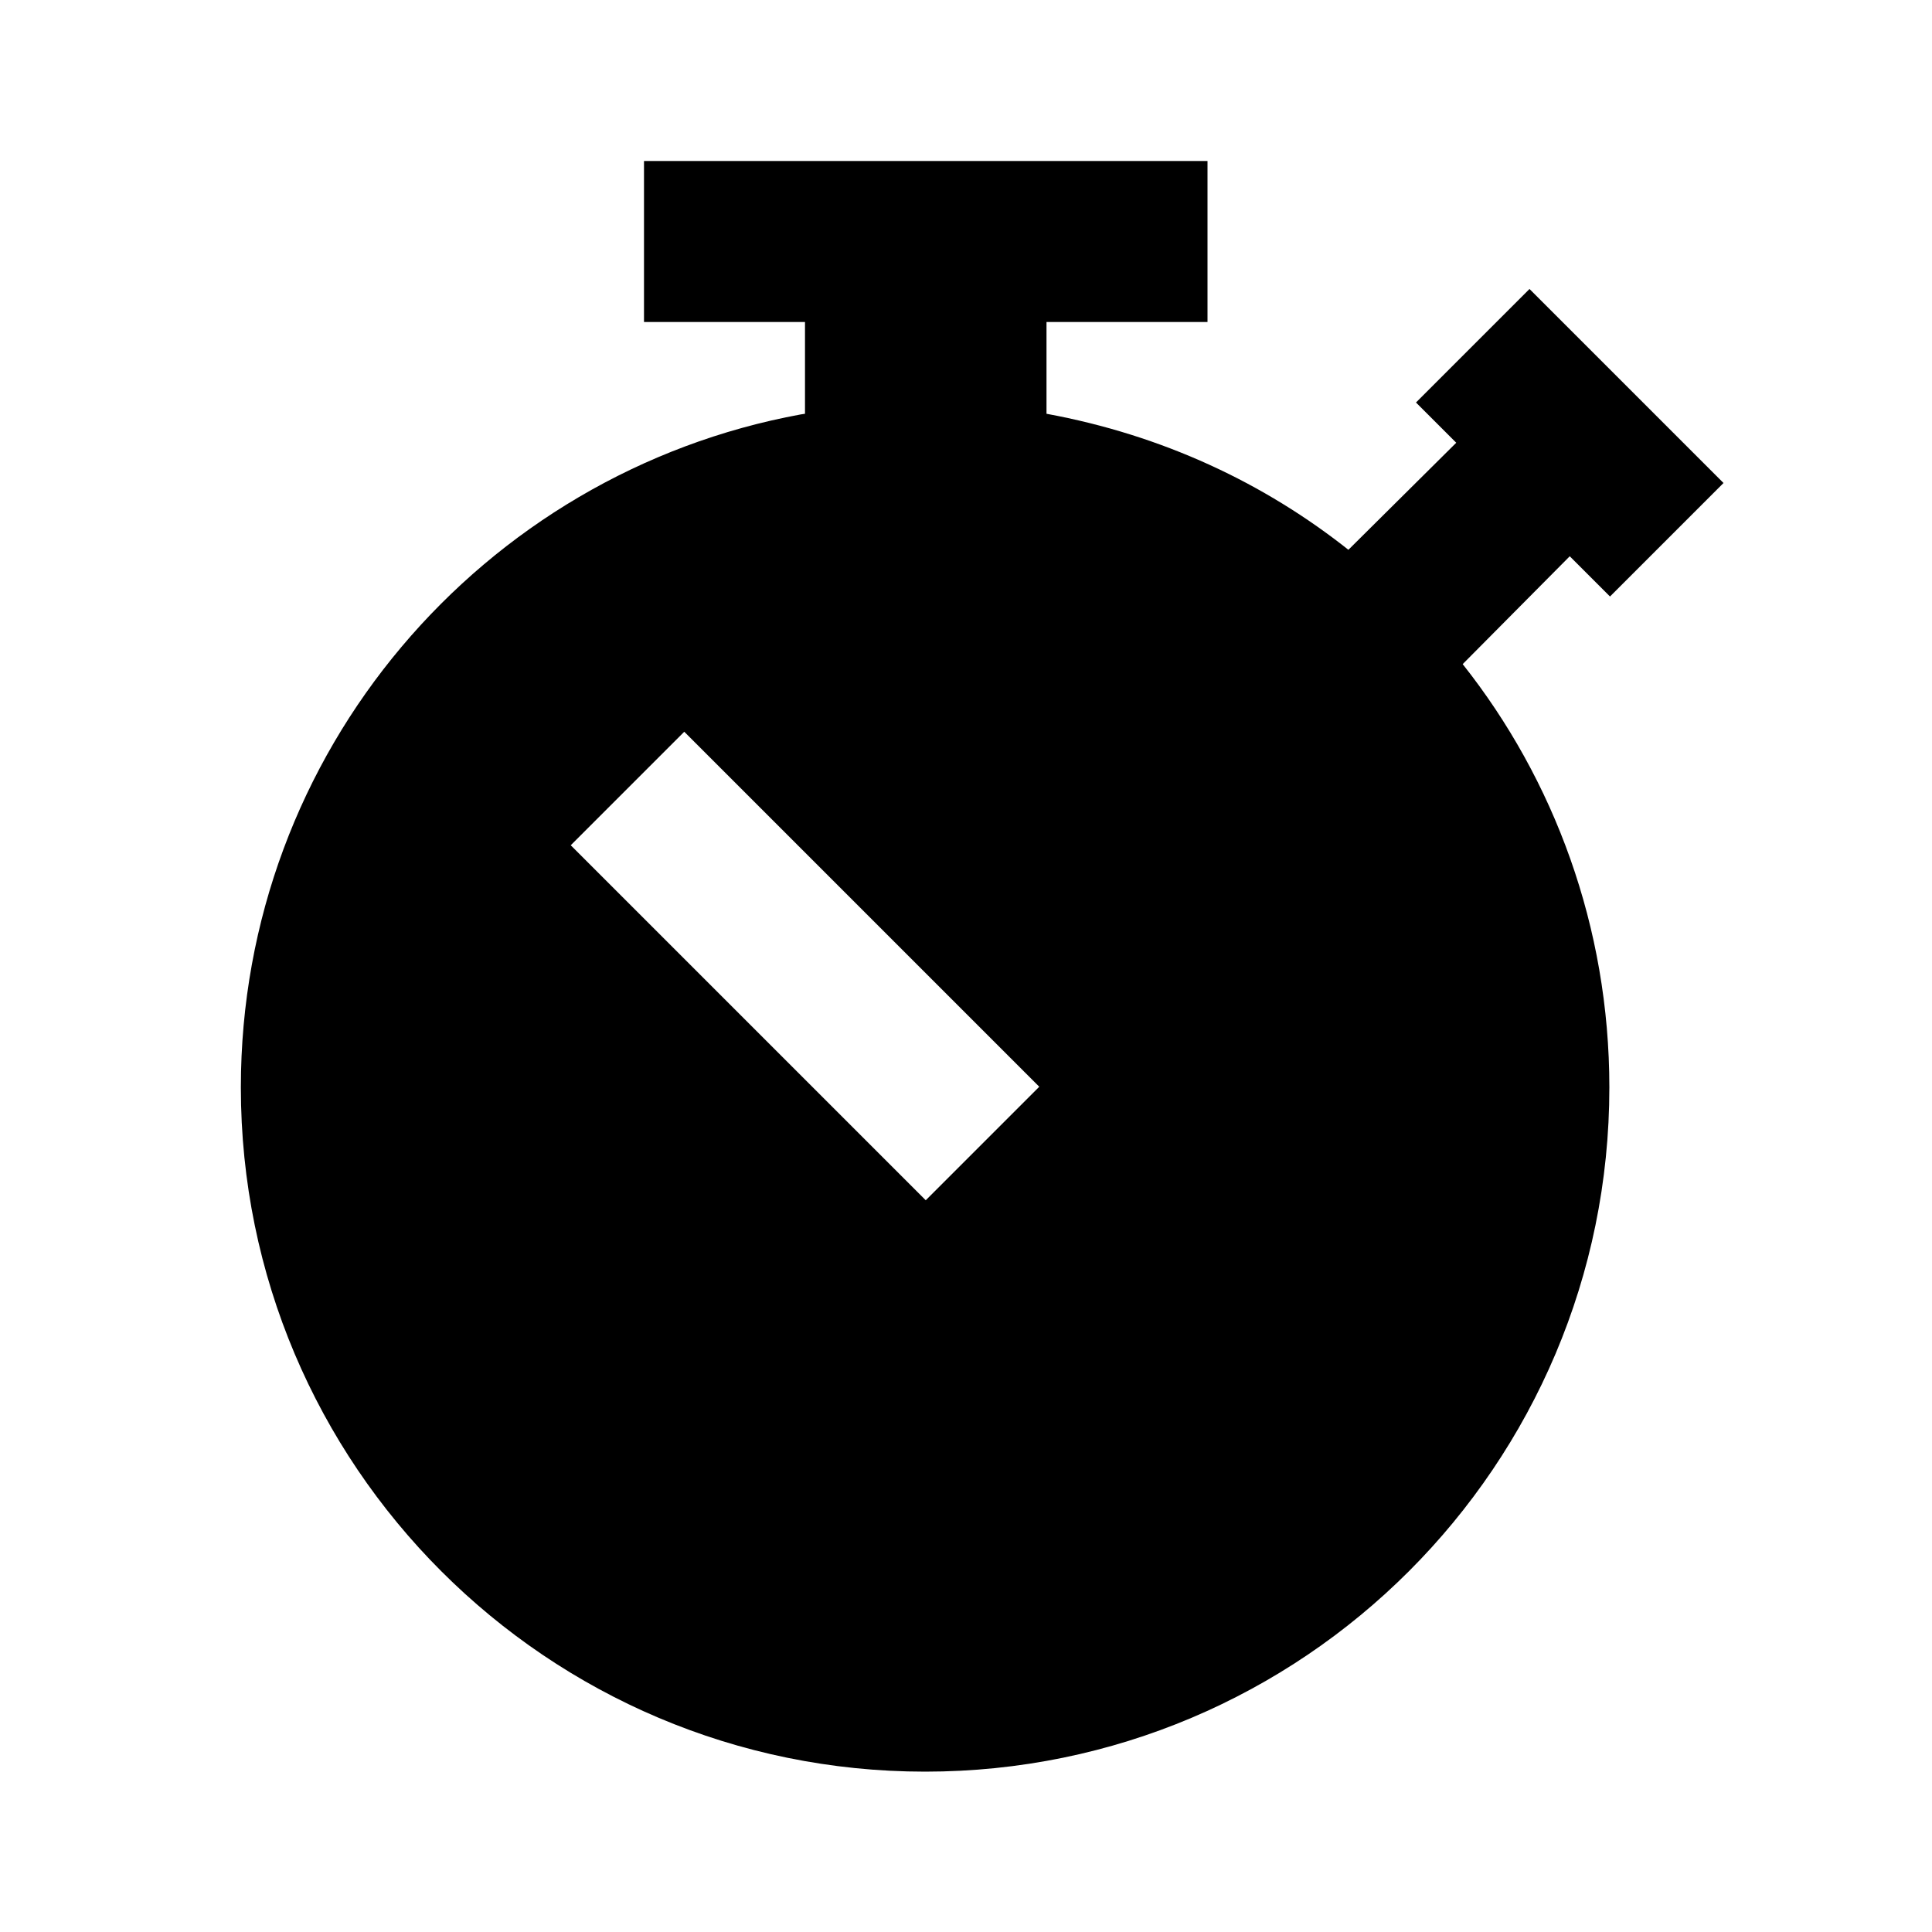 <!-- Generated by IcoMoon.io -->
<svg version="1.1" xmlns="http://www.w3.org/2000/svg" width="24" height="24" viewBox="0 0 24 24">
<title>timer-bold</title>
<path d="M19.5 6.91l-1.33 1.34c1.135 1.432 1.822 3.265 1.822 5.258 0 4.694-3.806 8.5-8.5 8.5s-8.5-3.806-8.5-8.5c0-4.167 2.999-7.634 6.956-8.36l0.052-0.008v-1.14h-2v-2h7v2h-2v1.14c1.439 0.265 2.707 0.859 3.767 1.703l-0.017-0.013 1.34-1.33-0.5-0.5 1.41-1.41 2.41 2.41-1.41 1.41zM12.91 13.5l-4.41-4.41-1.41 1.41 4.41 4.41z"></path>
</svg>
